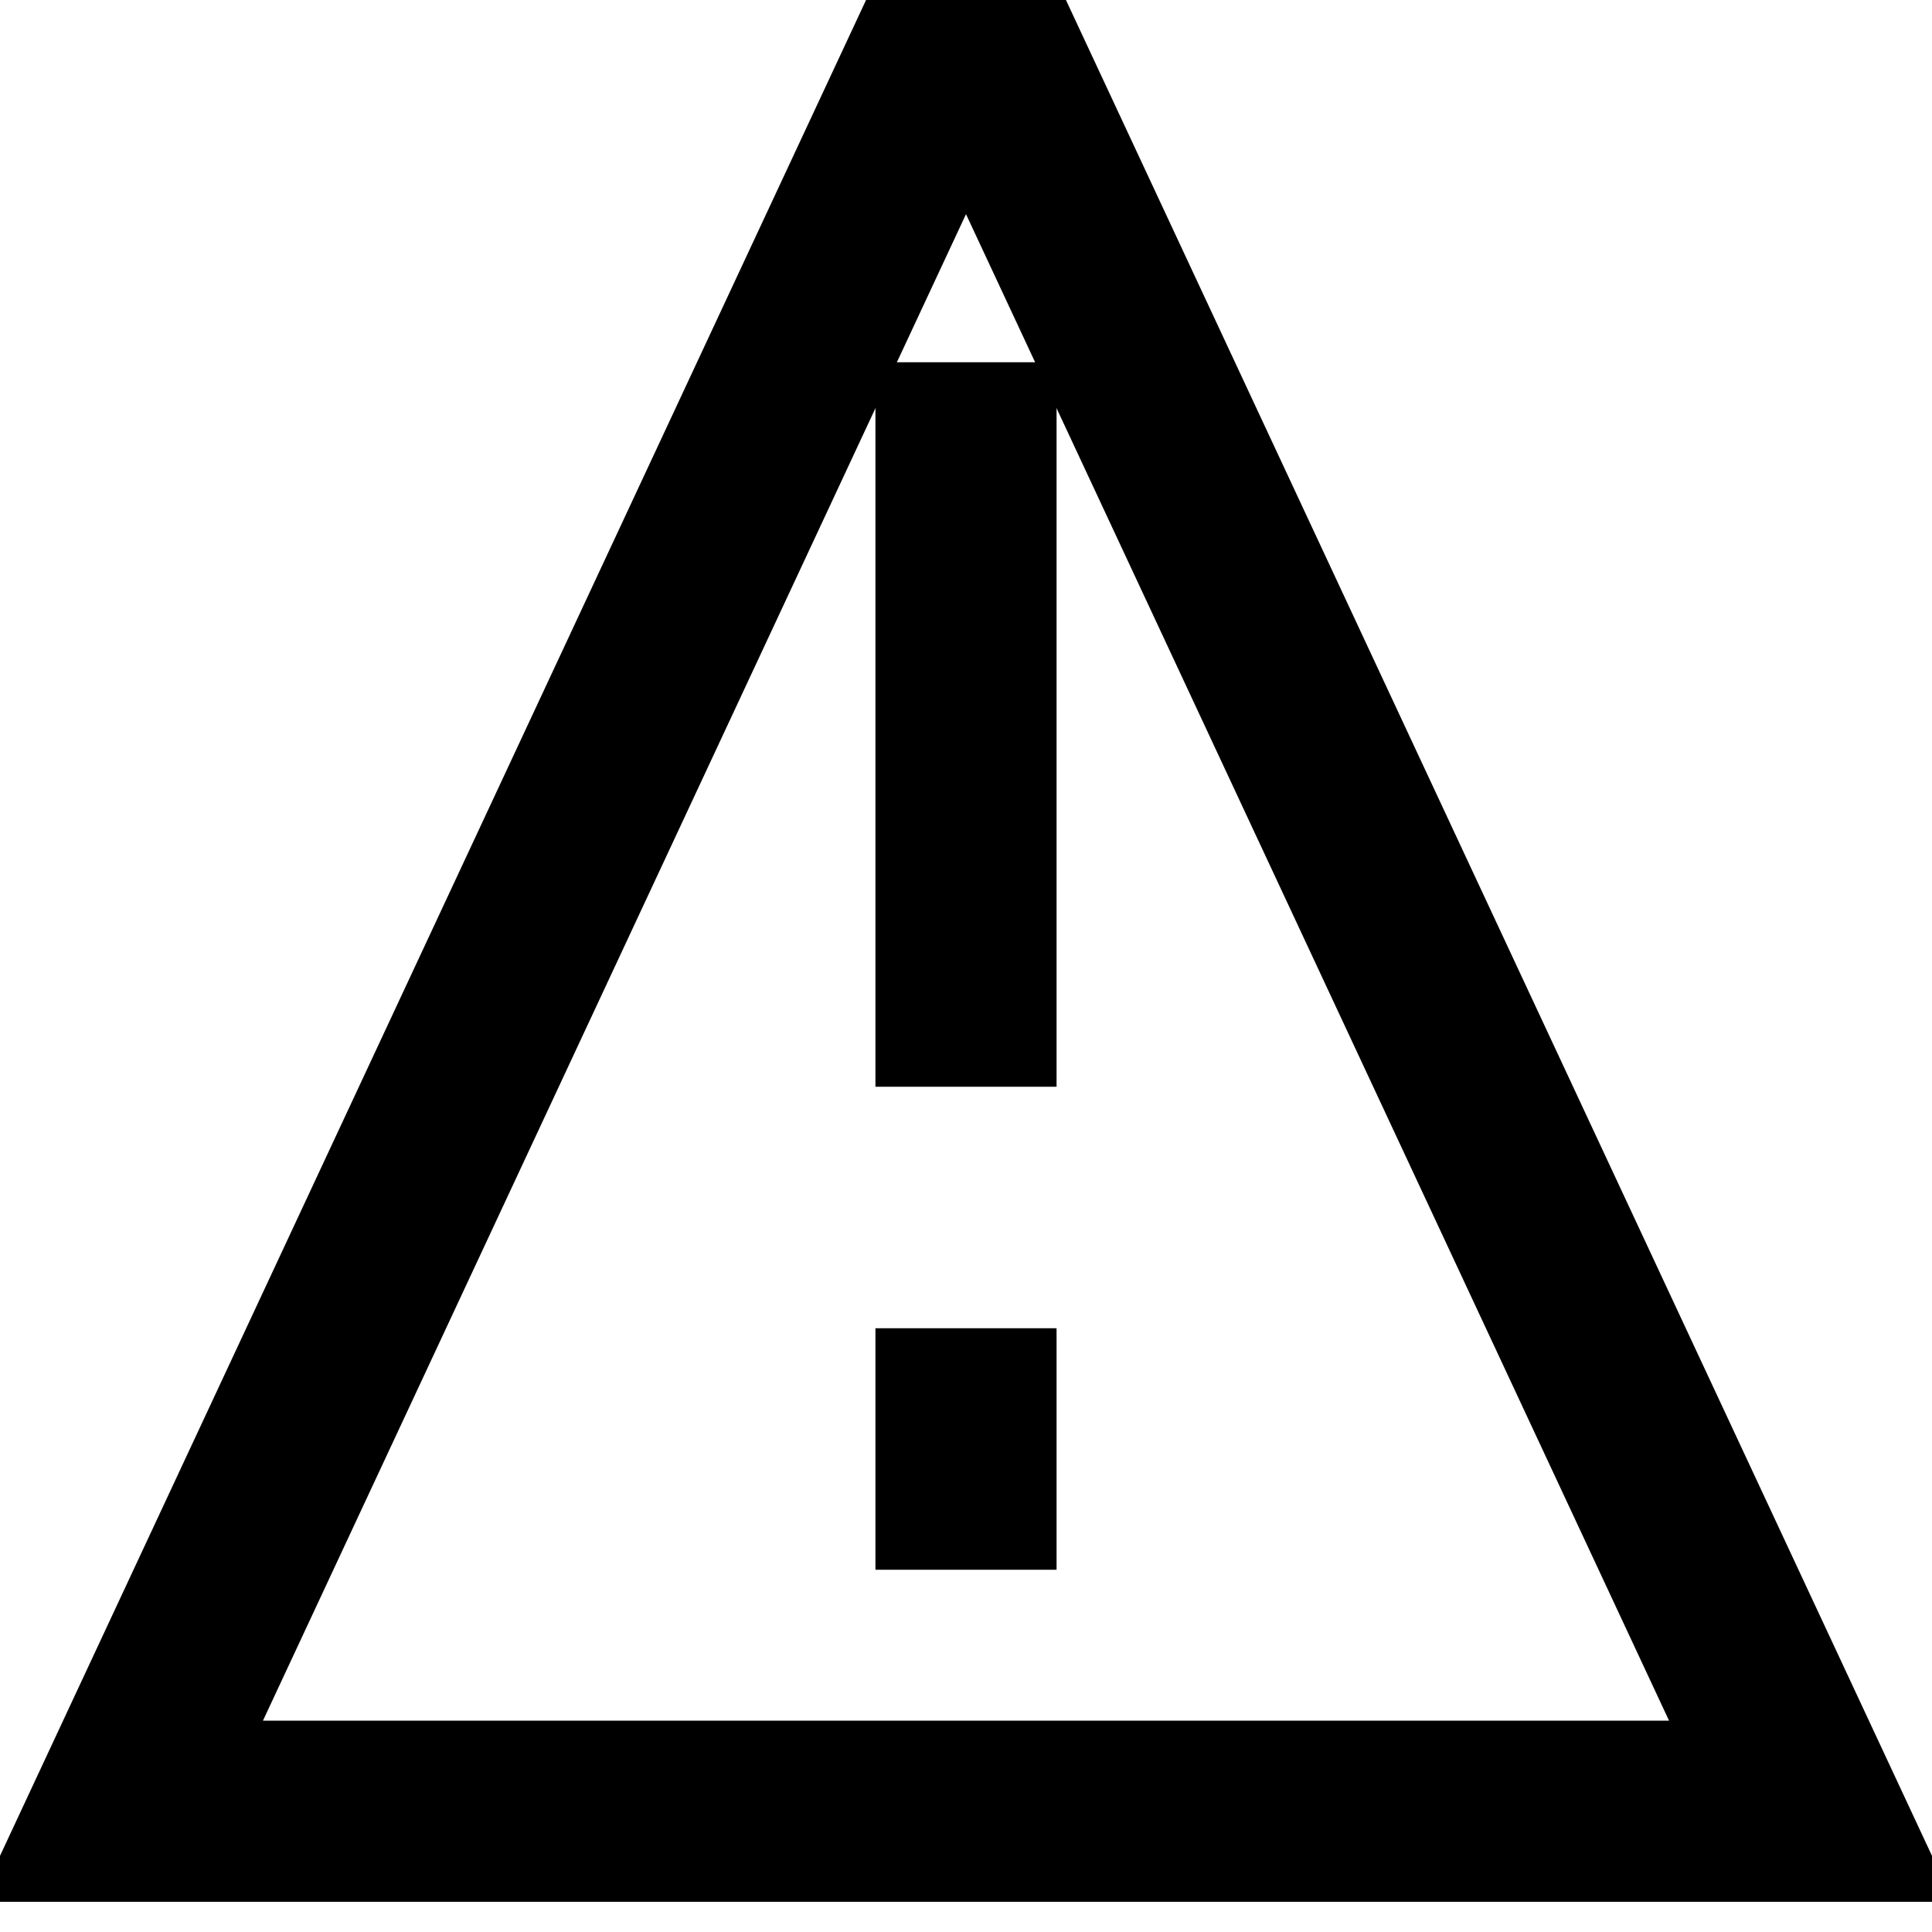 <svg xmlns="http://www.w3.org/2000/svg" version="1.1" viewBox="0 0 16 16"><g fill="none" stroke="currentColor" stroke-width="1.5" opacity="1"><polyline points="8,0 15,15 1,15 8,0"/><polyline points="8,3 8,9"/><polyline points="8,11 8,13"/></g></svg>

